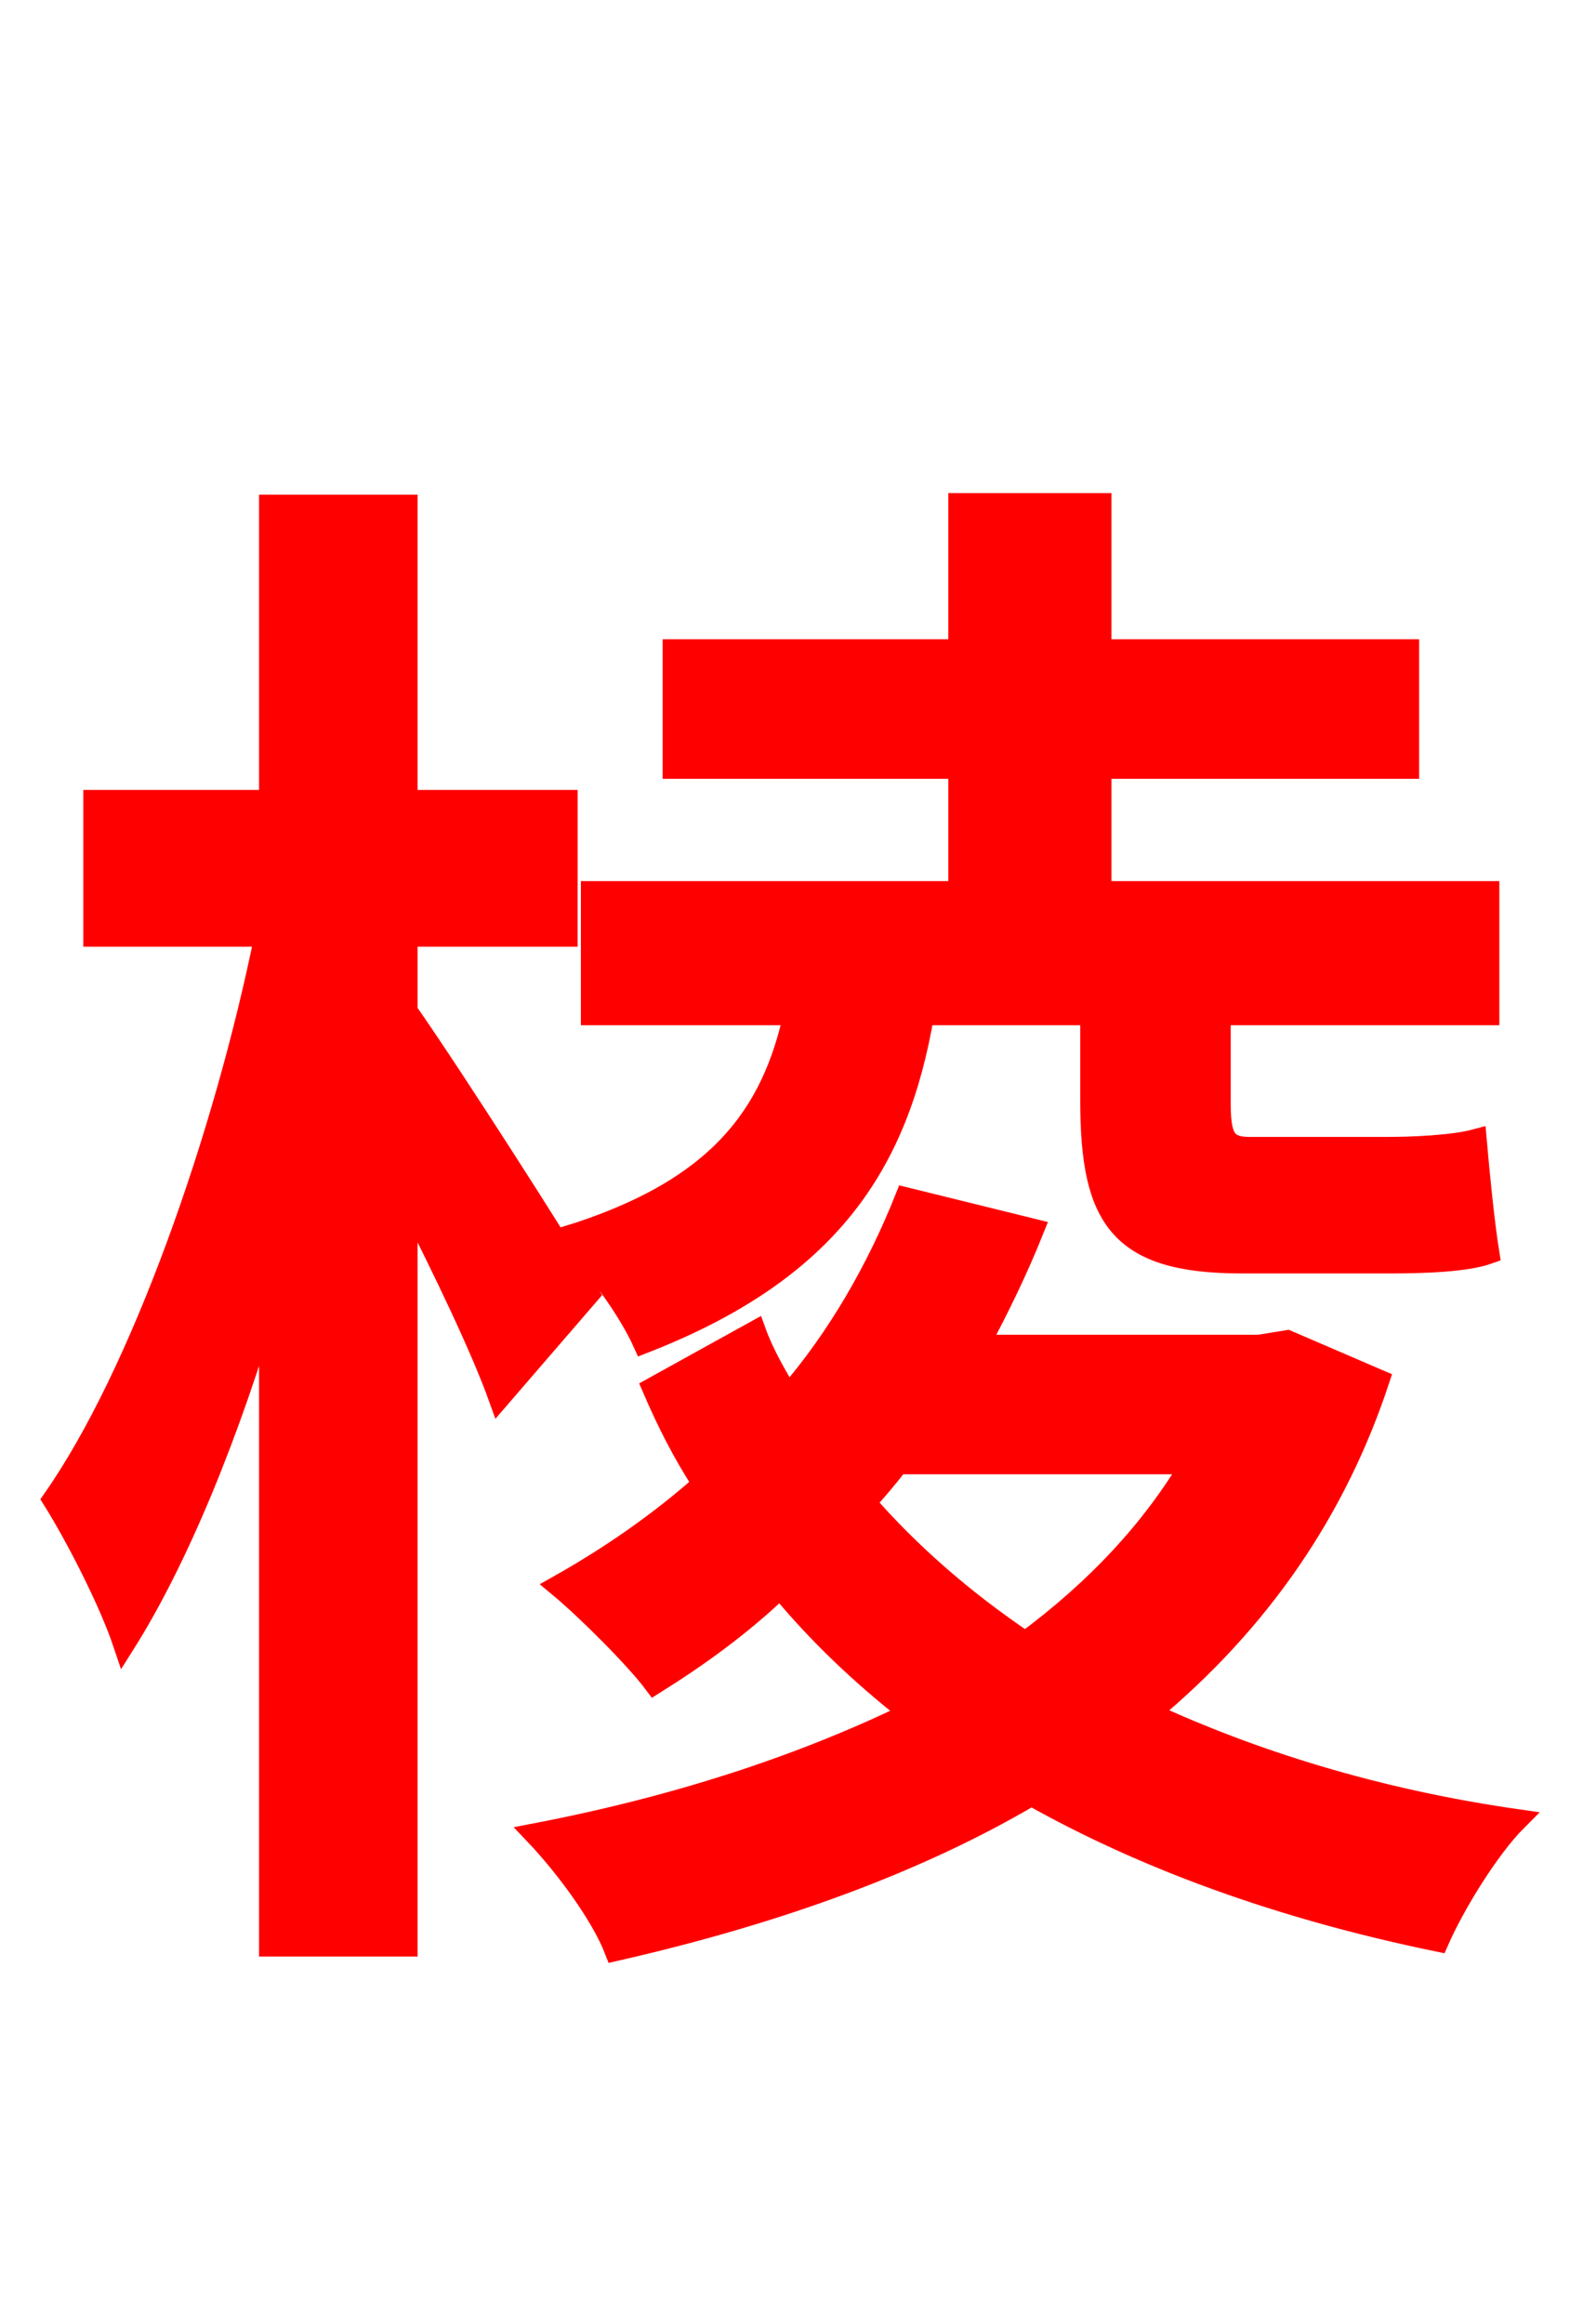 <svg xmlns="http://www.w3.org/2000/svg" xmlns:xlink="http://www.w3.org/1999/xlink" width="72" height="106.56"><path fill="red" stroke="red" d="M50.04 46.51L50.04 50.47C50.04 55.87 51.34 57.89 56.95 57.89L63.72 57.89C65.38 57.89 67.25 57.82 68.26 57.46C68.04 56.09 67.82 53.86 67.68 52.27C66.60 52.56 64.73 52.63 63.58 52.63L57.31 52.63C56.16 52.63 55.94 52.13 55.94 50.54L55.94 46.51L68.26 46.51L68.26 40.90L50.47 40.90L50.47 35.21L64.58 35.21L64.58 29.81L50.47 29.81L50.47 23.11L43.99 23.11L43.99 29.81L30.89 29.81L30.89 35.21L43.99 35.21L43.99 40.90L27.14 40.90L27.14 46.51L36.43 46.51C35.42 51.12 32.98 54.58 25.92 56.74C27.29 57.82 28.87 60.12 29.52 61.56C38.02 58.25 41.18 53.35 42.34 46.51ZM27.00 59.33C25.78 57.24 20.81 49.46 18.65 46.37L18.65 42.91L25.99 42.91L25.99 36.72L18.65 36.72L18.65 23.18L12.38 23.18L12.38 36.72L4.32 36.72L4.32 42.91L12.17 42.91C10.30 52.13 6.48 63.00 2.45 68.76C3.53 70.49 5.04 73.44 5.69 75.38C8.14 71.50 10.51 65.74 12.38 59.33L12.38 89.21L18.65 89.21L18.65 54.86C20.38 58.25 22.10 61.85 22.90 64.08ZM54.65 67.10C52.85 70.13 50.33 72.86 47.02 75.31C44.14 73.37 41.69 71.21 39.67 68.90C40.18 68.33 40.68 67.75 41.18 67.10ZM59.04 61.49L57.74 61.70L44.86 61.70C45.79 59.98 46.66 58.18 47.38 56.38L41.54 54.94C40.25 58.18 38.45 61.34 36.14 64.01C35.57 63.07 34.99 62.06 34.63 61.06L29.95 63.65C30.60 65.16 31.32 66.60 32.26 68.04C30.24 69.84 27.94 71.42 25.63 72.72C26.93 73.80 29.16 76.03 30.02 77.18C31.97 75.96 33.98 74.52 35.78 72.79C37.51 74.88 39.46 76.75 41.76 78.55C37.01 80.86 31.32 82.80 24.55 84.10C25.92 85.54 27.58 87.77 28.22 89.42C35.78 87.70 42.19 85.32 47.30 82.30C52.42 85.18 58.61 87.48 65.95 88.99C66.67 87.34 68.26 84.74 69.55 83.45C63.00 82.51 57.38 80.71 52.70 78.55C57.82 74.30 61.27 69.19 63.22 63.29Z"/></svg>
